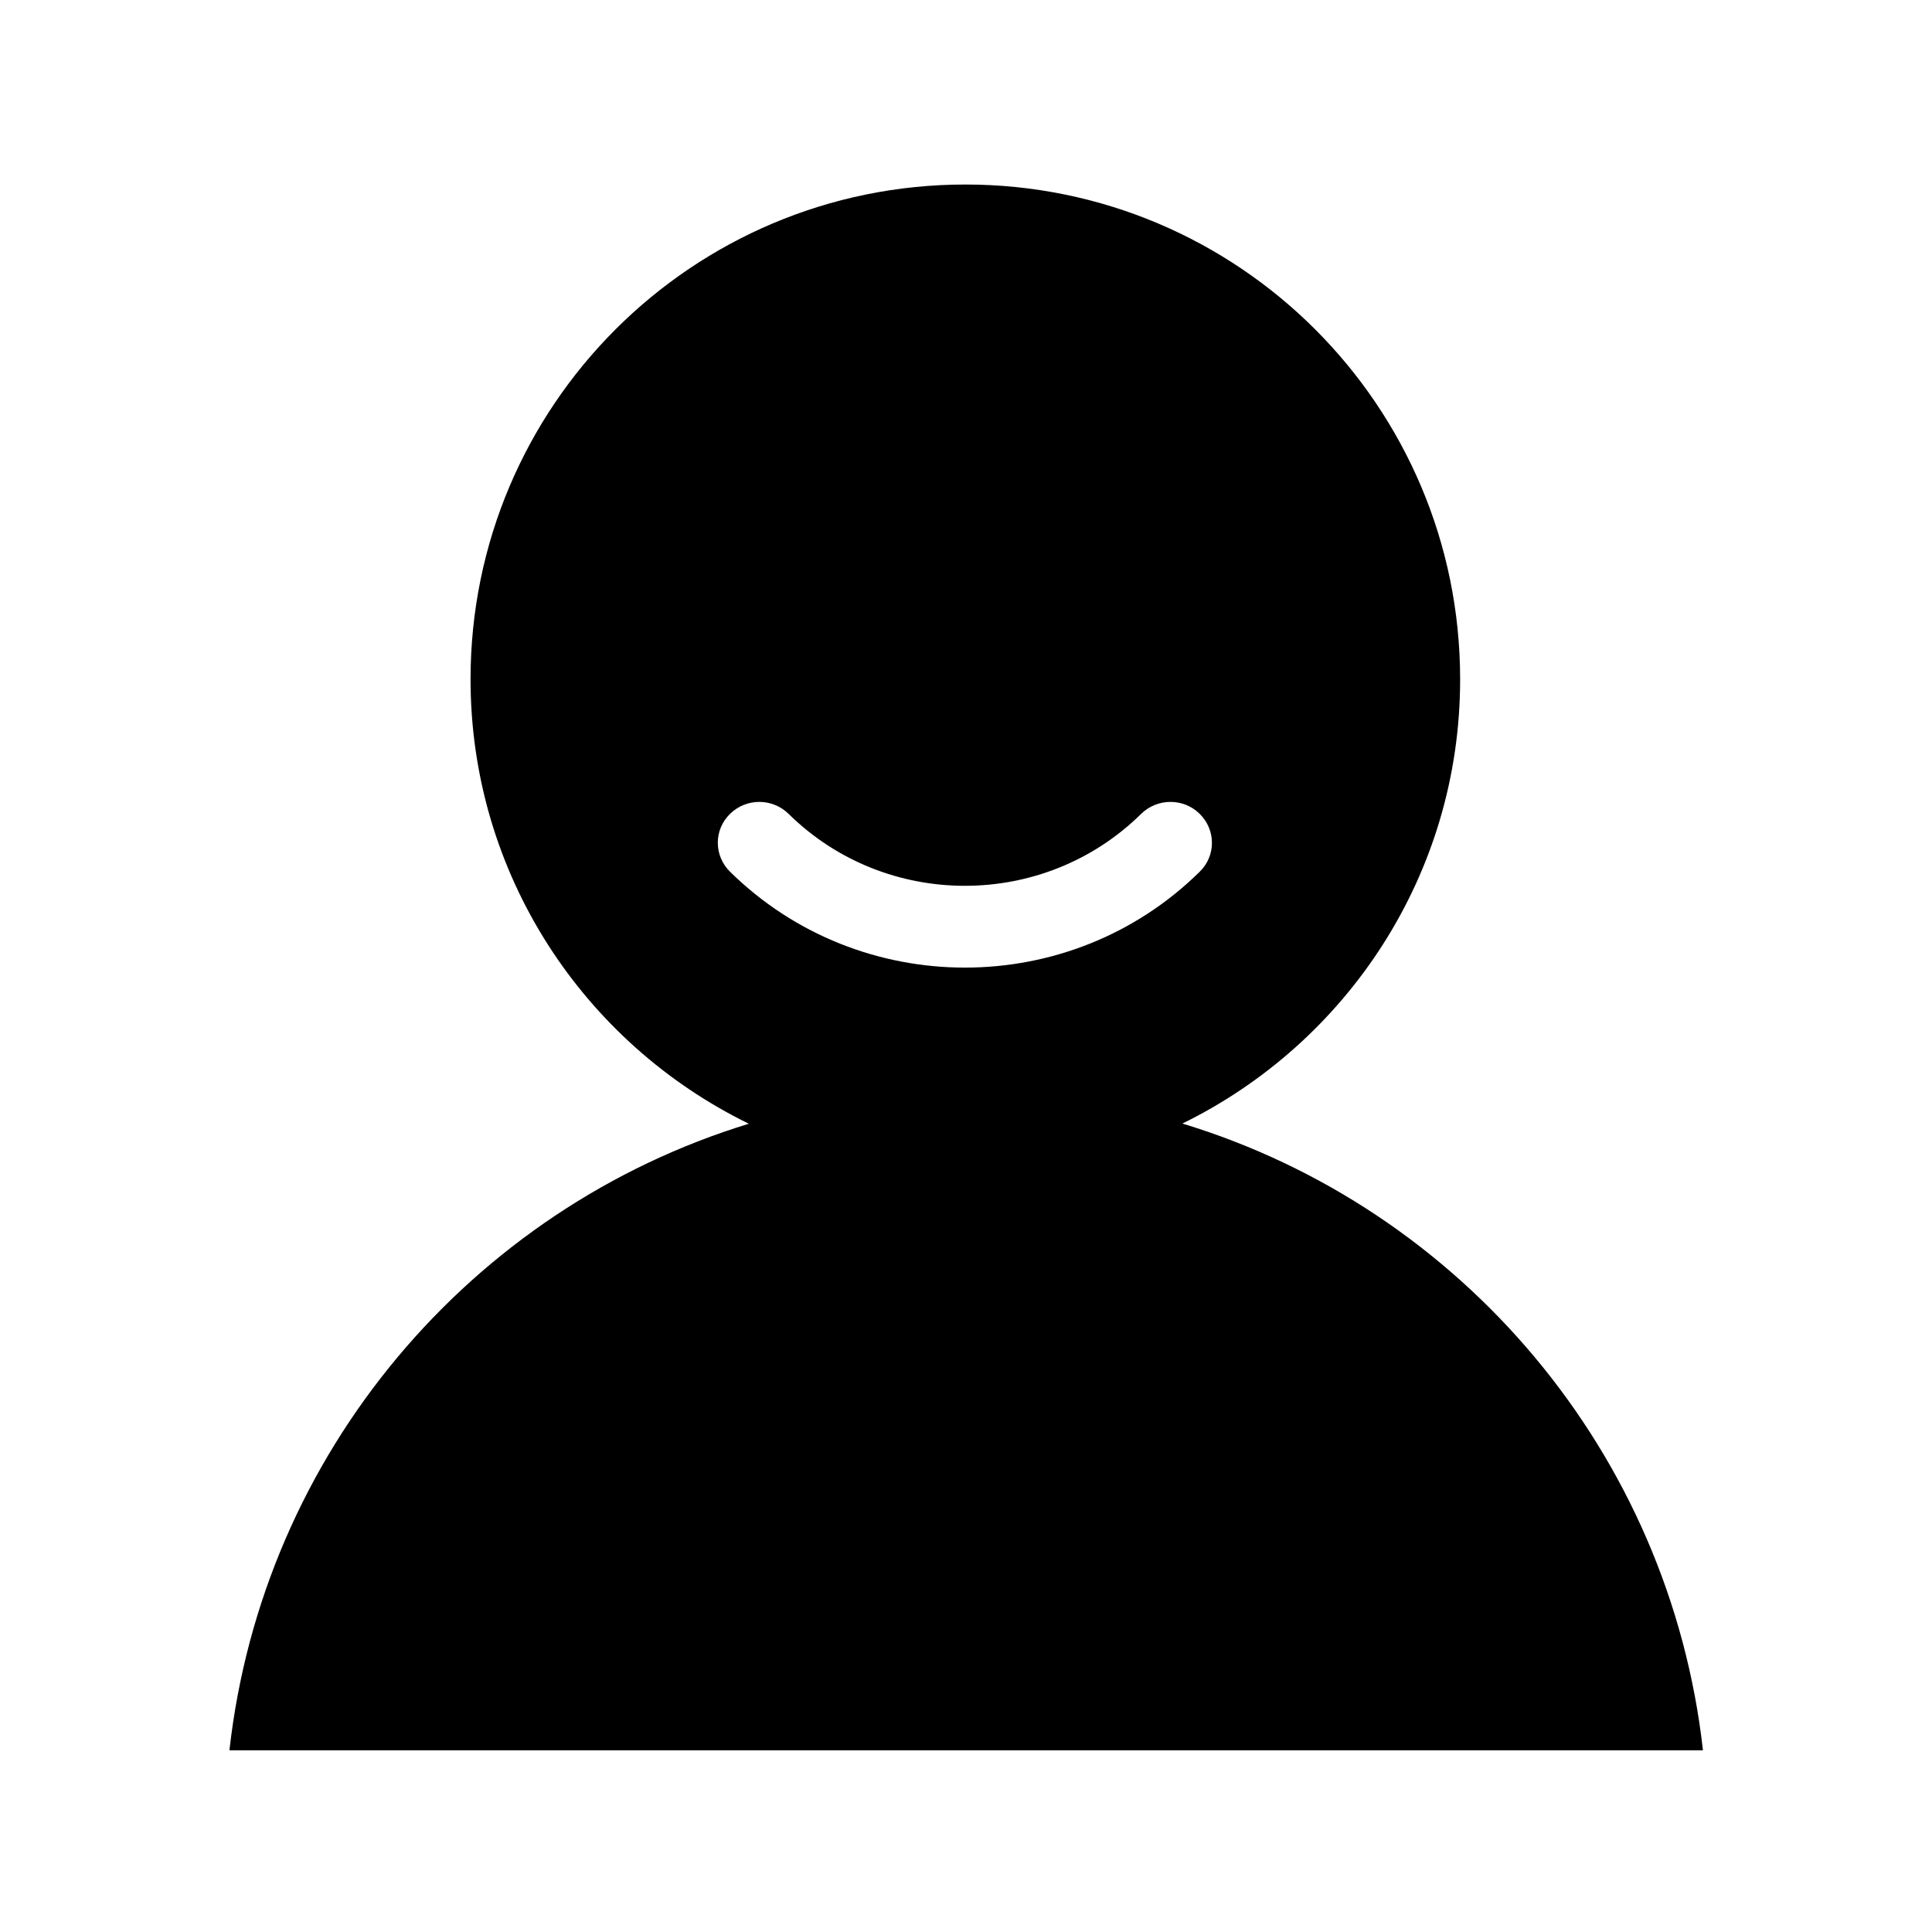 <?xml version="1.0" standalone="no"?><!DOCTYPE svg PUBLIC "-//W3C//DTD SVG 1.1//EN" "http://www.w3.org/Graphics/SVG/1.1/DTD/svg11.dtd"><svg t="1620632597570" class="icon" viewBox="0 0 1024 1024" version="1.1" xmlns="http://www.w3.org/2000/svg" p-id="3512" xmlns:xlink="http://www.w3.org/1999/xlink" width="200" height="200"><defs><style type="text/css"></style></defs><path d="M626.7 595.5c87.1-42.7 147.2-131.9 147.2-235.4 0-144.9-117.4-262.3-262.2-262.3S249.4 215.1 249.4 360c0 103.6 60.2 193 147.5 235.6-147.4 45.1-257.7 174.6-275.3 332.1h781C884.9 770 774.4 640.4 626.7 595.5zM386.9 462c-8.6-8.5-8.6-22.2 0-30.6 8.6-8.5 22.5-8.5 31.1 0 51.6 50.8 135.2 50.8 186.8 0 8.6-8.5 22.6-8.5 31.1 0 8.6 8.5 8.6 22.2 0 30.6-68.7 67.8-180.2 67.8-249 0z" p-id="3513"></path></svg>